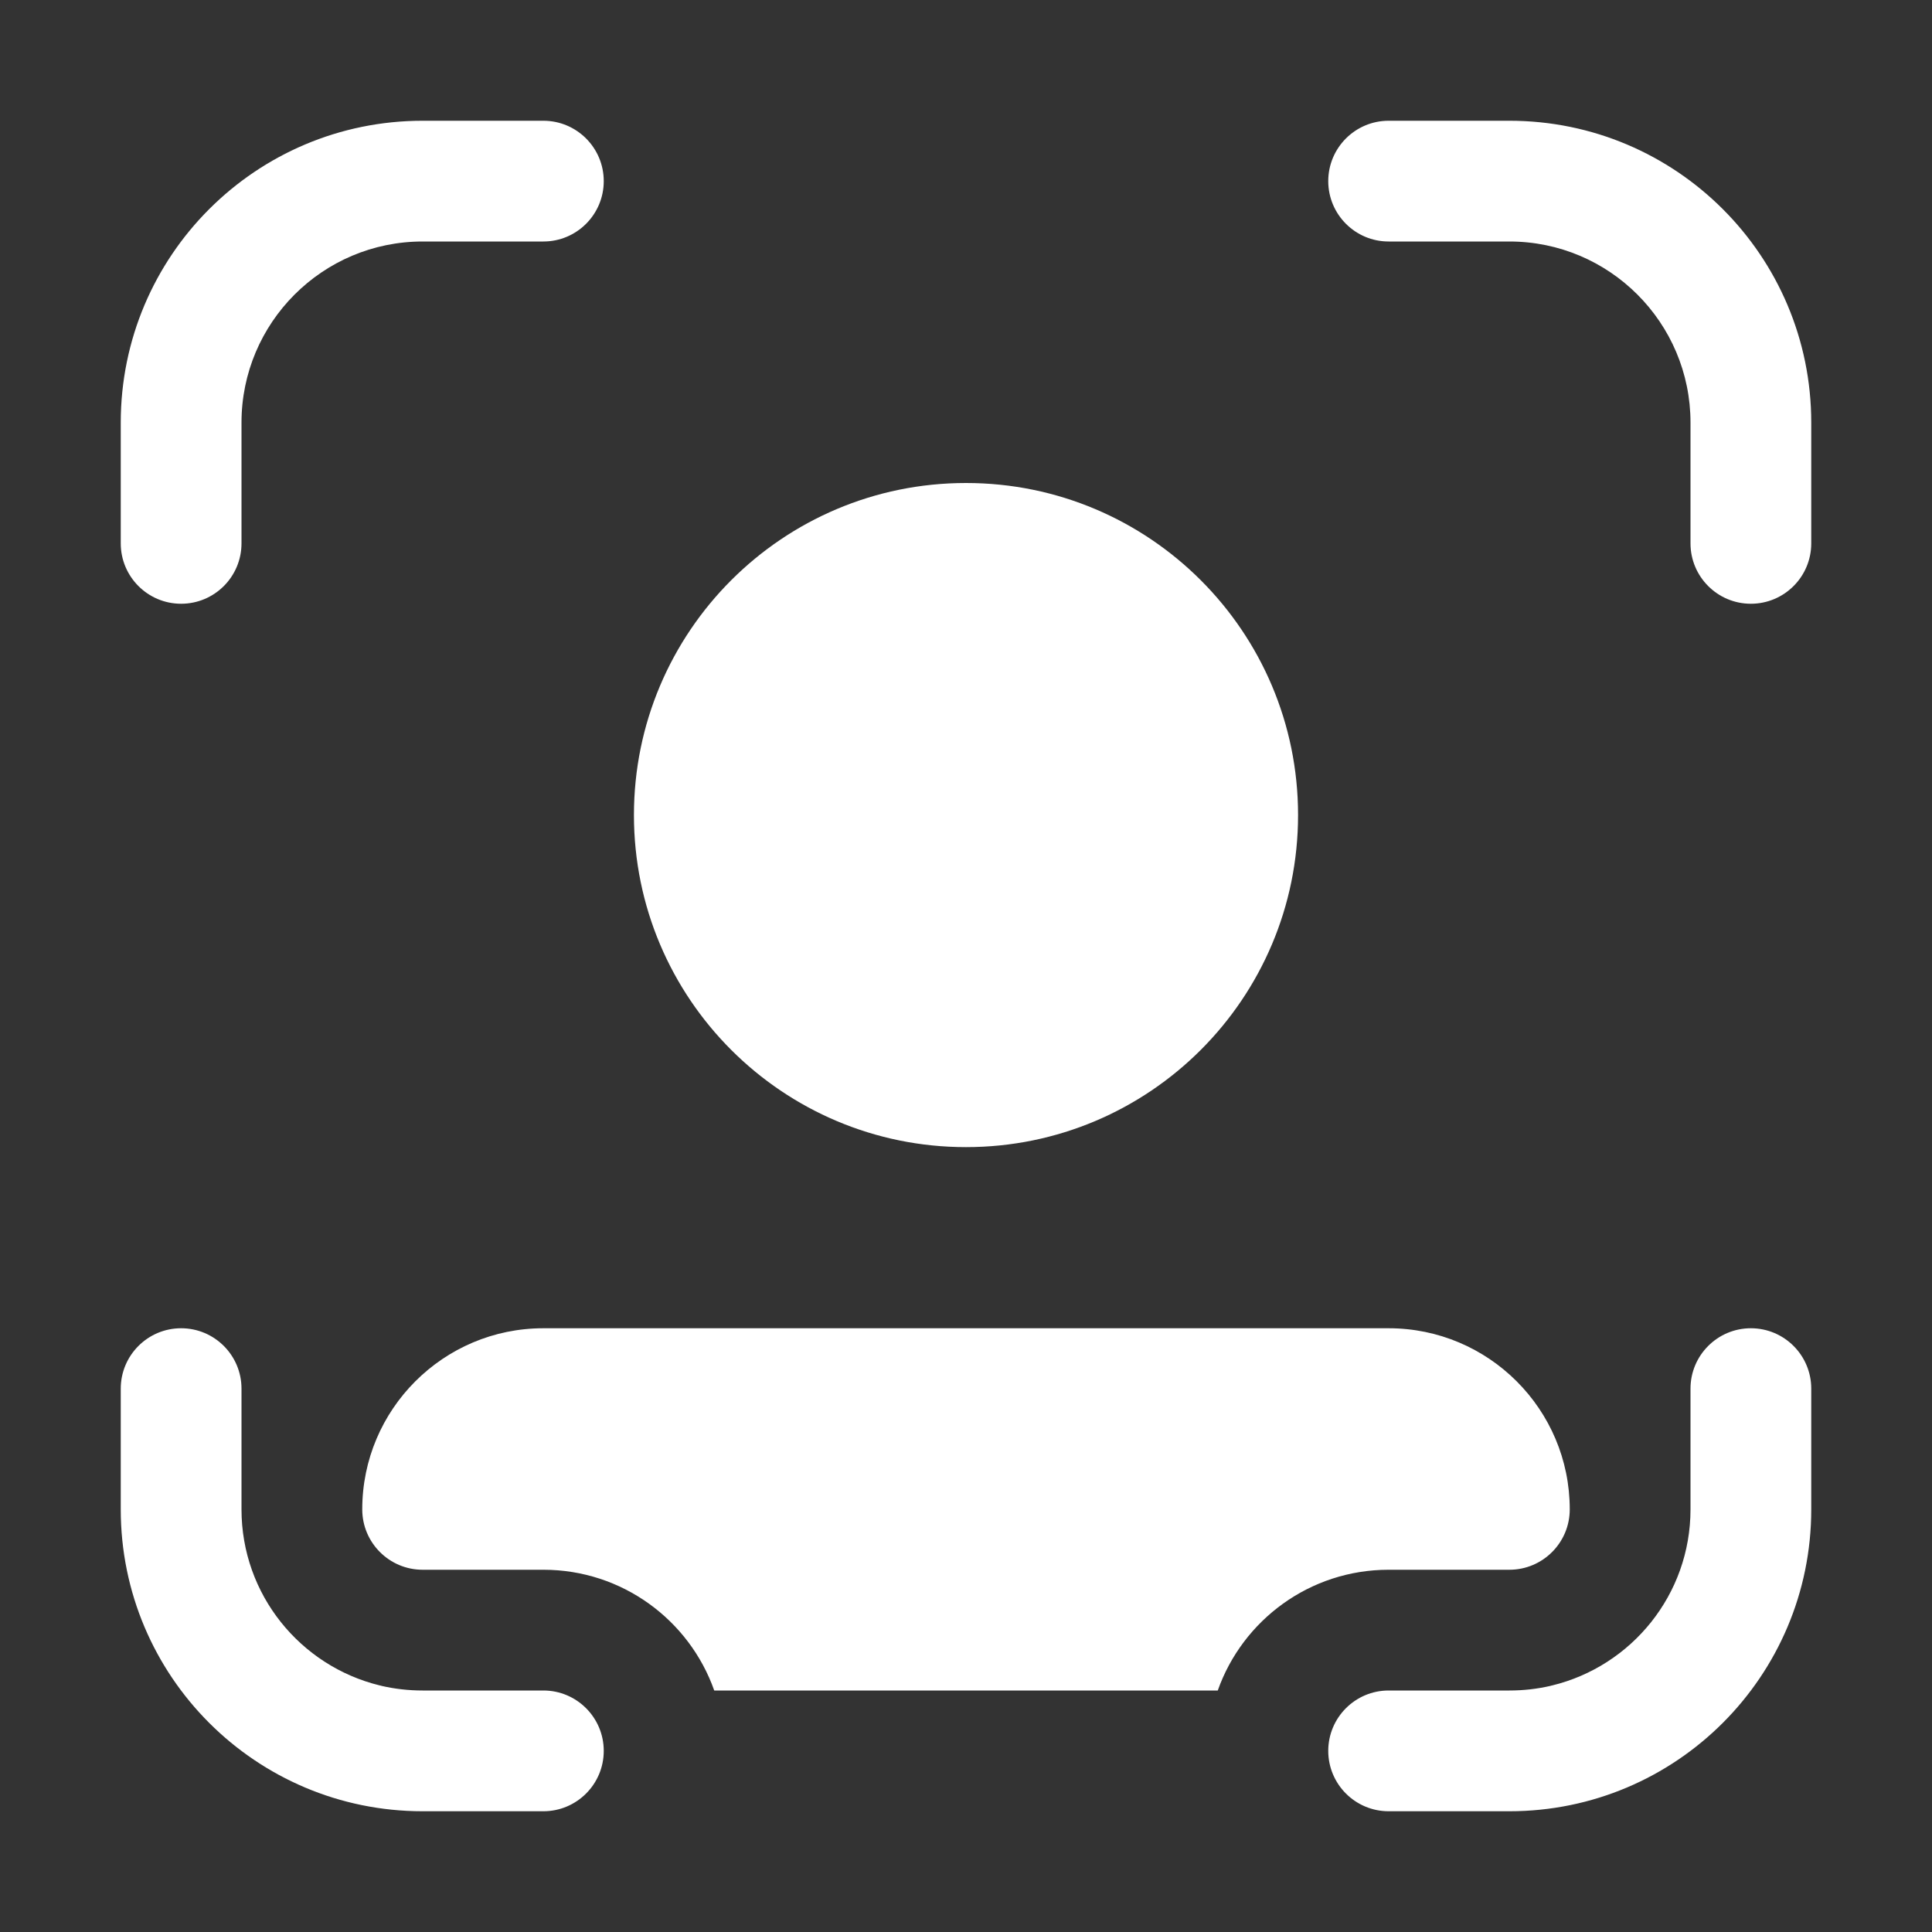 <svg width="16" height="16" viewBox="0 0 16 16" fill="none" xmlns="http://www.w3.org/2000/svg">
<rect x="0" y="0" width="16" height="16" fill="#333333" stroke="none"/>
<path d="M2 3.5C2 2.672 2.672 2 3.5 2H4.5C4.776 2 5 1.776 5 1.5C5 1.224 4.776 1 4.5 1H3.5C2.119 1 1 2.119 1 3.5V4.5C1 4.776 1.224 5 1.5 5C1.776 5 2 4.776 2 4.5V3.5ZM3.161 13.962C3.27 13.987 3.384 14 3.5 14H4.5C4.776 14 5 14.224 5 14.5C5 14.776 4.776 15 4.5 15H3.5C2.119 15 1 13.881 1 12.5V11.5C1 11.224 1.224 11 1.5 11C1.776 11 2 11.224 2 11.5V12.5C2 13.206 2.488 13.798 3.145 13.958C3.151 13.959 3.156 13.96 3.161 13.962ZM12.5 2C13.328 2 14 2.672 14 3.5V4.5C14 4.776 14.224 5 14.5 5C14.776 5 15 4.776 15 4.5V3.5C15 2.119 13.881 1 12.5 1H11.5C11.224 1 11 1.224 11 1.5C11 1.776 11.224 2 11.5 2H12.5ZM12.839 13.962C12.73 13.987 12.617 14 12.5 14H11.5C11.224 14 11 14.224 11 14.5C11 14.776 11.224 15 11.5 15H12.5C13.881 15 15 13.881 15 12.5V11.5C15 11.224 14.776 11 14.5 11C14.224 11 14 11.224 14 11.5V12.5C14 13.206 13.512 13.798 12.855 13.958C12.85 13.959 12.844 13.96 12.839 13.962ZM3.5 13C3.224 13 3 12.776 3 12.5C3 11.672 3.672 11 4.5 11H11.5C12.328 11 13 11.672 13 12.5C13 12.776 12.776 13 12.5 13H11.5C10.847 13 10.291 13.417 10.085 14H5.915C5.709 13.417 5.153 13 4.5 13H3.5ZM10.75 6.75C10.75 5.231 9.519 4 8 4C6.481 4 5.25 5.231 5.25 6.75C5.25 8.269 6.481 9.5 8 9.5C9.519 9.5 10.75 8.269 10.75 6.75Z" fill="#ffffff"/>
</svg>
